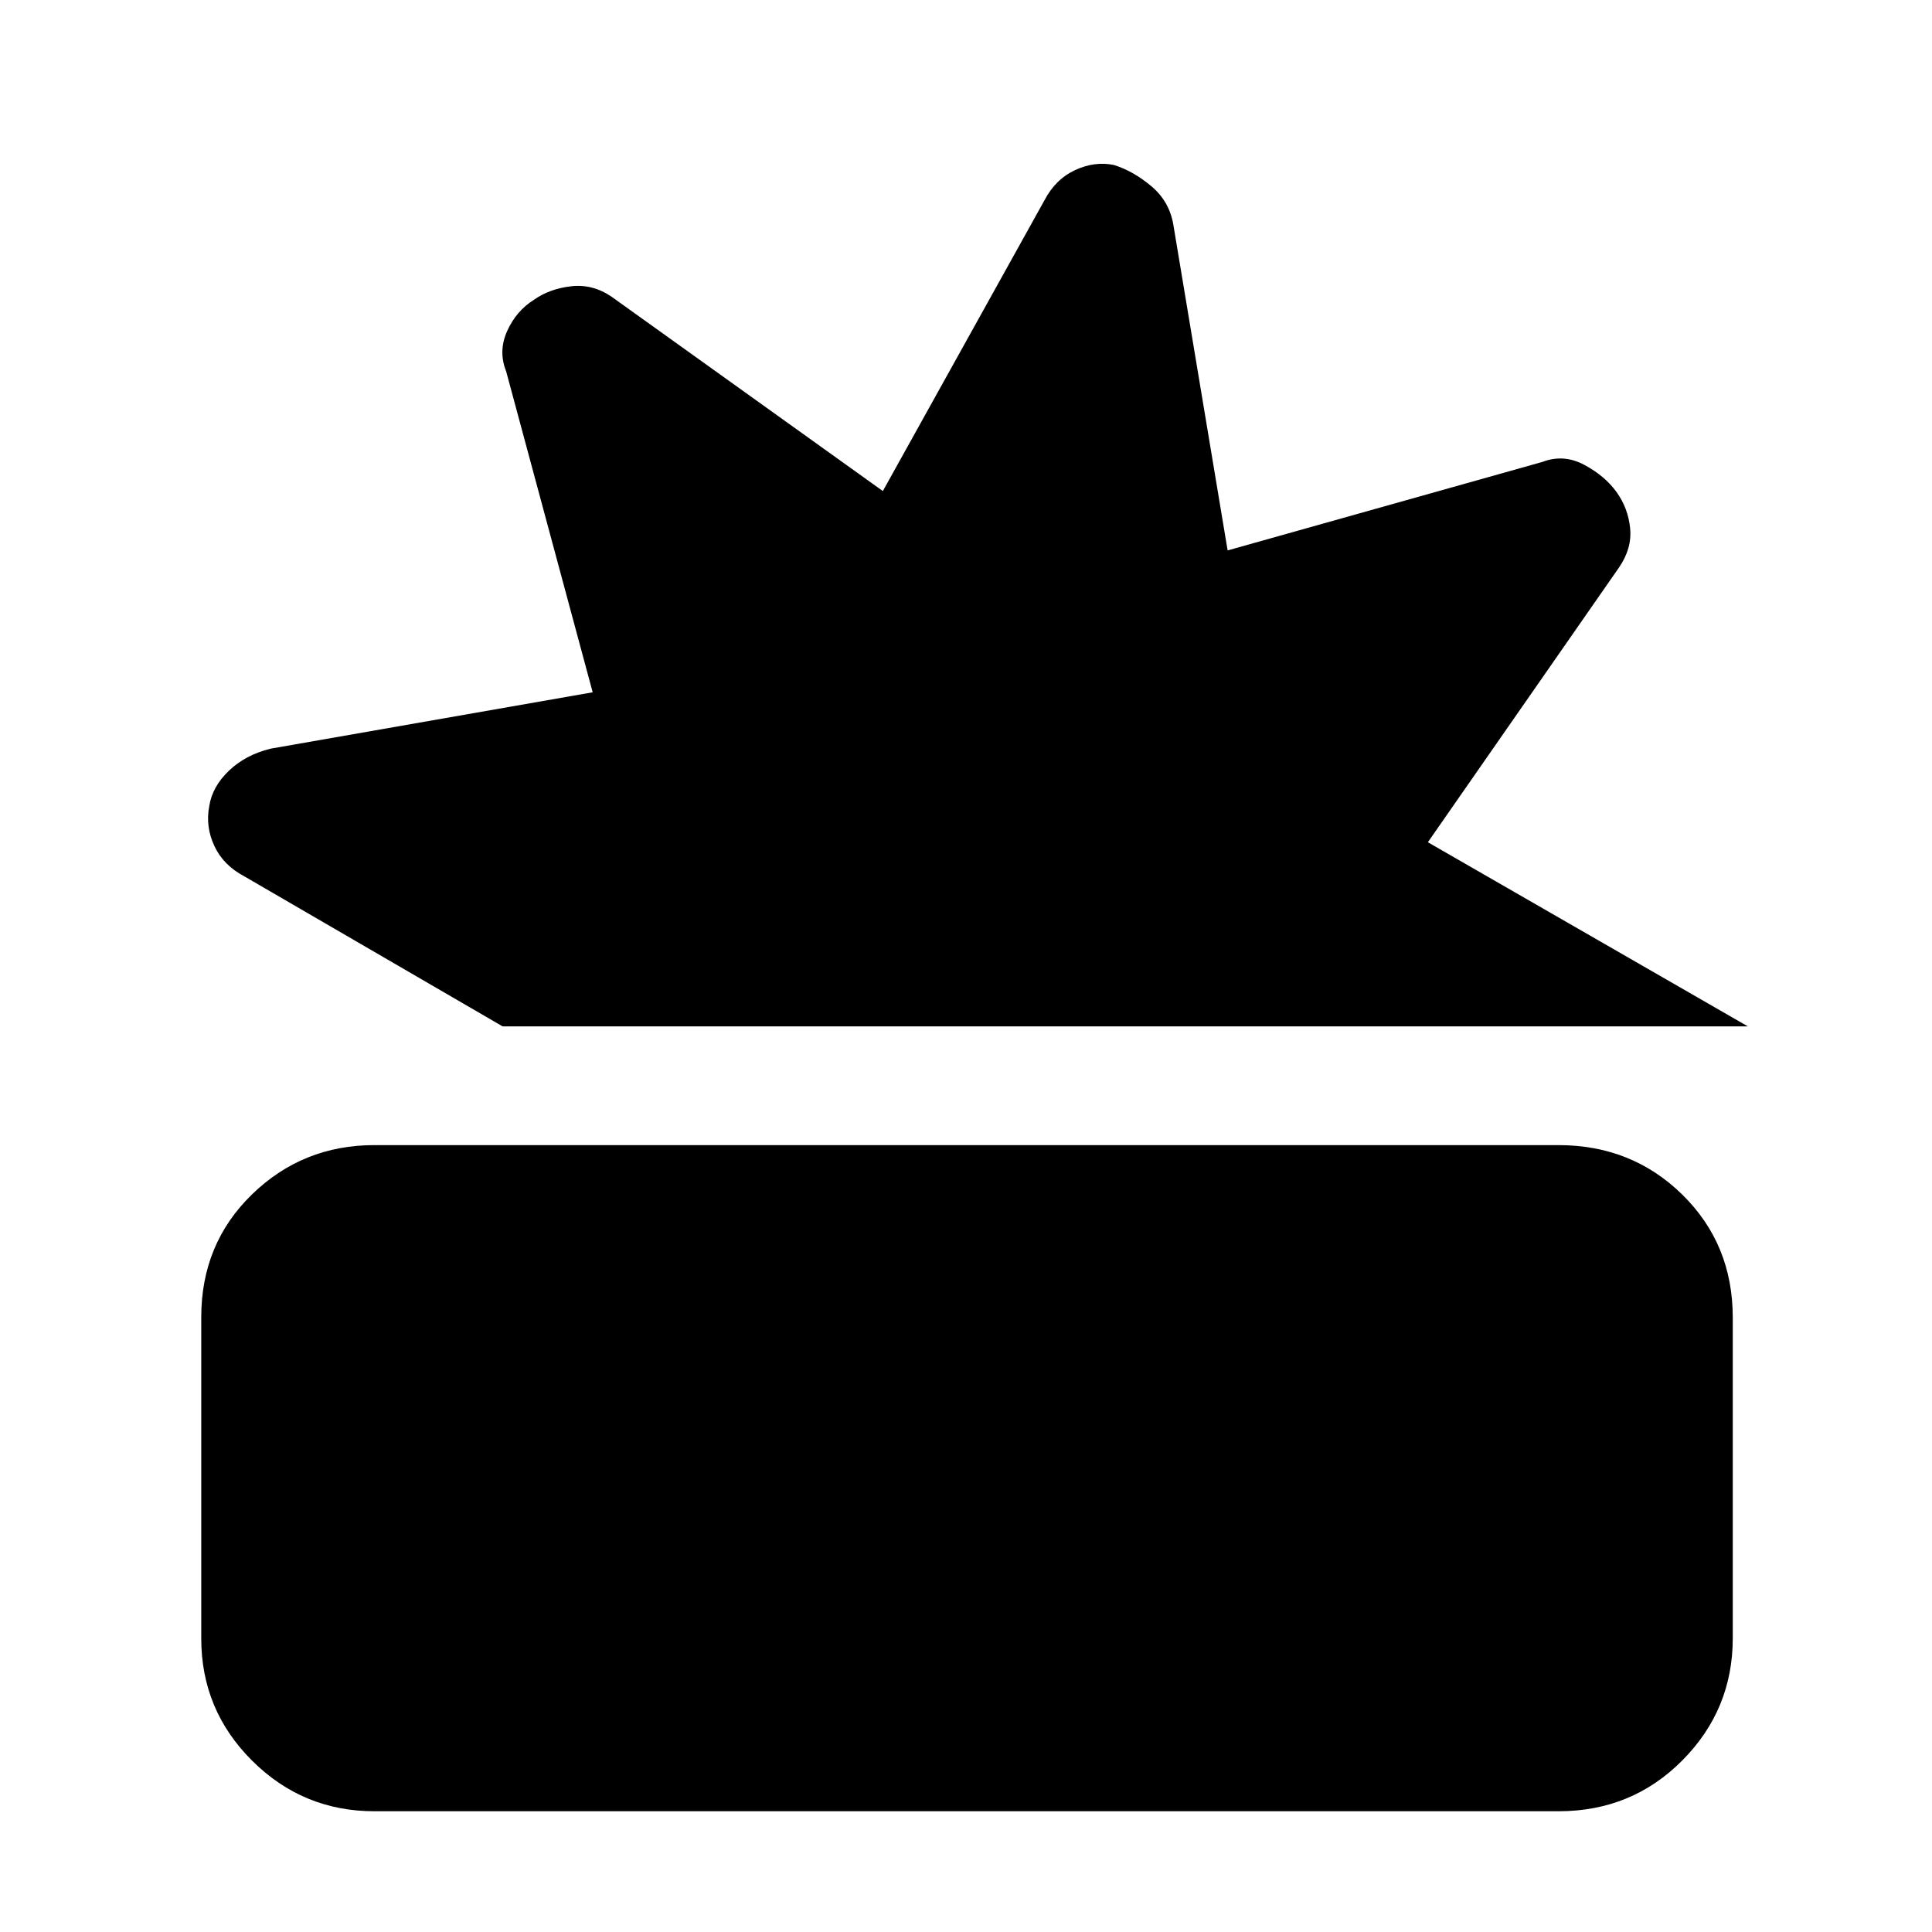 <svg xmlns="http://www.w3.org/2000/svg" height="48" viewBox="0 -960 960 960" width="48"><path d="M186.051-60Q150.5-60 125.25-85.156 100-110.31 100-145.828v-159.656Q100-342 125.206-366.5 150.413-391 186-391h588.328q36.548 0 61.61 24.613Q861-341.775 861-305.319v159.363q0 35.456-25.08 60.706T774.43-60H186.051Zm63.686-390L121.5-524.5q-10.5-5.5-15-15.167-4.5-9.666-2.5-19.898 1.5-9.564 9.75-17.466Q122-584.933 134.5-588l160-28-43-159.5q-4-10 .5-20t13.25-15.5q7.75-5.5 18.5-6.75t20.229 5.25L438.68-716 519-860.5q5.5-10.5 15.25-15t19.315-2.5q9.564 3 18.5 10.5Q581-860 583-848.5l27 162 156.5-44q10.5-4 20.75 1.5t16 13.5q5.75 8 6.75 17.971 1 9.972-5.469 19.443L709.5-541.5l159 91.5H249.737Z"/></svg>